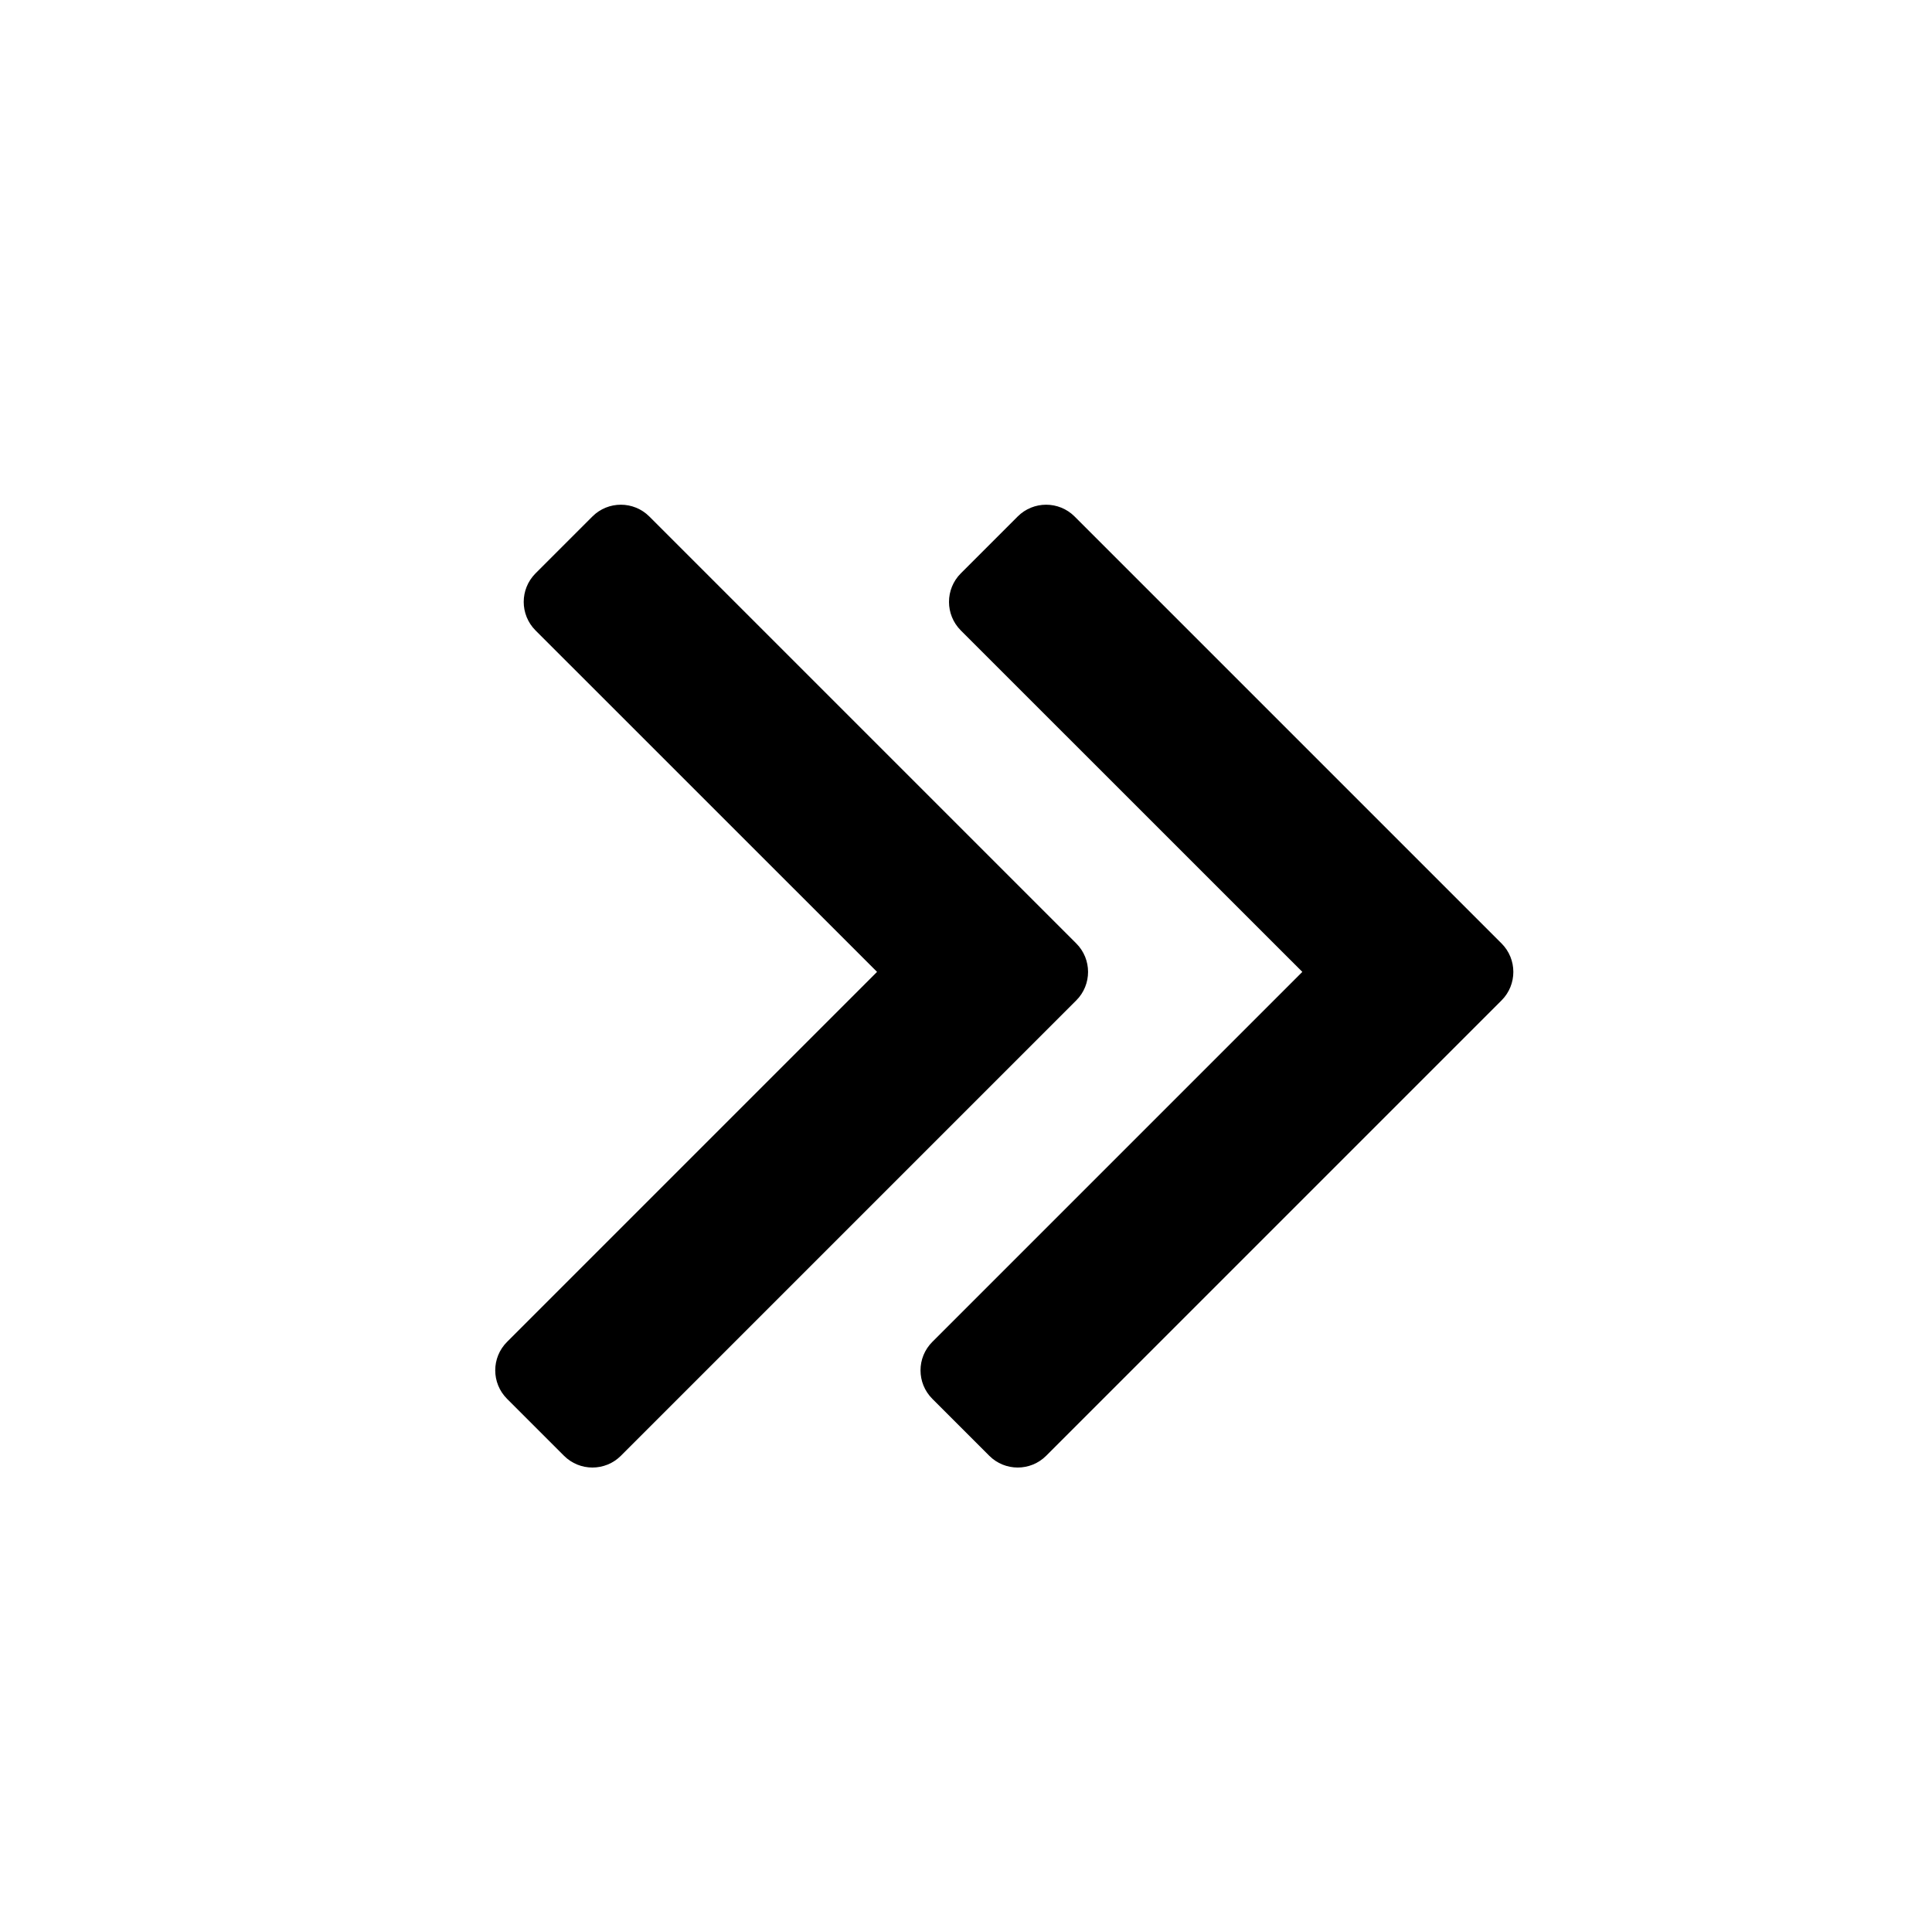 <?xml version="1.0" encoding="UTF-8" standalone="no"?>
<!DOCTYPE svg PUBLIC "-//W3C//DTD SVG 1.1//EN" "http://www.w3.org/Graphics/SVG/1.1/DTD/svg11.dtd">
<svg width="100%" height="100%" viewBox="0 0 24 24" version="1.1" xmlns="http://www.w3.org/2000/svg" xmlns:xlink="http://www.w3.org/1999/xlink" xml:space="preserve" xmlns:serif="http://www.serif.com/" style="fill-rule:evenodd;clip-rule:evenodd;stroke-linejoin:round;stroke-miterlimit:2;">
    <g transform="matrix(1,0,0,1,2.319,0)">
        <path d="M13.859,12.073L9.616,7.831C9.421,7.635 9.421,7.319 9.616,7.123L10.323,6.416C10.518,6.221 10.835,6.221 11.03,6.416L16.334,11.72C16.529,11.915 16.529,12.232 16.334,12.427L10.677,18.084C10.482,18.279 10.165,18.279 9.97,18.084L9.263,17.377C9.067,17.181 9.067,16.865 9.263,16.669L13.859,12.073Z"/>
        <g transform="matrix(1,0,0,1,-5.283,0)">
            <path d="M13.859,12.073L9.616,7.831C9.421,7.635 9.421,7.319 9.616,7.123L10.323,6.416C10.518,6.221 10.835,6.221 11.03,6.416L16.334,11.72C16.529,11.915 16.529,12.232 16.334,12.427L10.677,18.084C10.482,18.279 10.165,18.279 9.97,18.084L9.263,17.377C9.067,17.181 9.067,16.865 9.263,16.669L13.859,12.073Z"/>
        </g>
    </g>
</svg>
